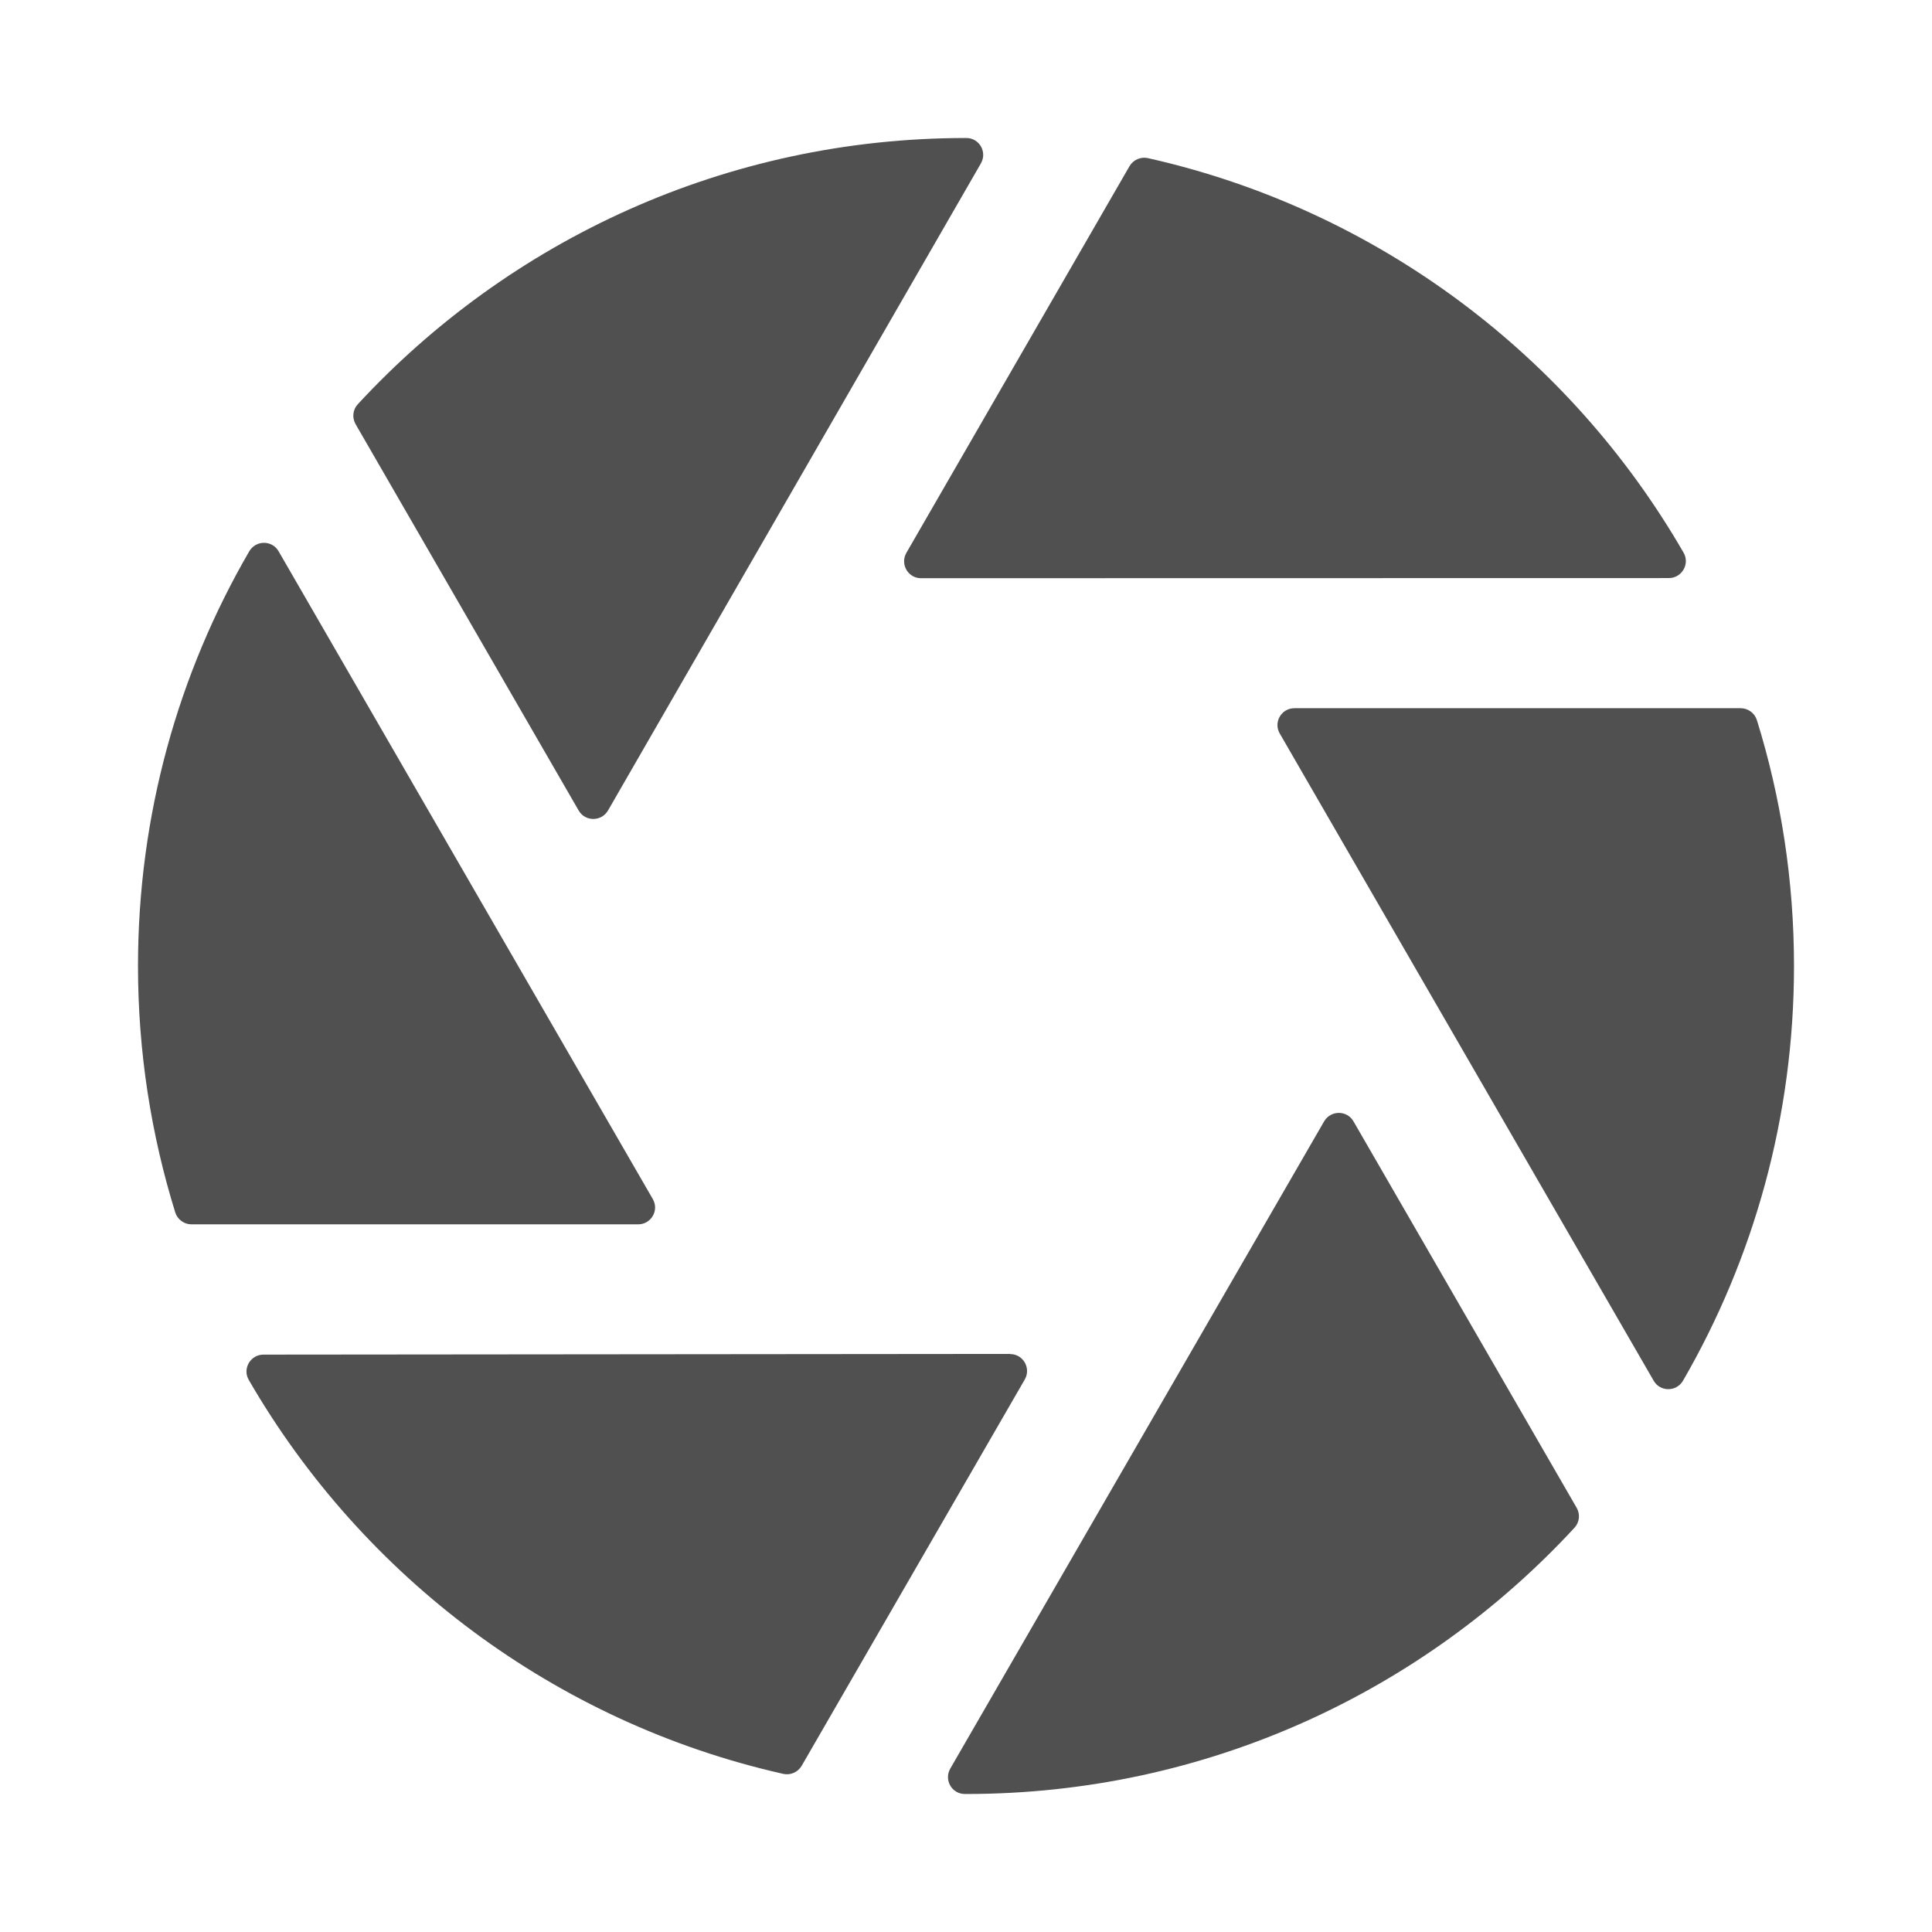 <?xml version="1.0" encoding="utf-8"?>
<!-- Uploaded to: SVG Repo, www.svgrepo.com, Generator: SVG Repo Mixer Tools -->
<svg fill="#505050" width="800px" height="800px" viewBox="0 0 14 14" role="img" focusable="false" aria-hidden="true"
    xmlns="http://www.w3.org/2000/svg">
    <path
        d="m 9.808,8.126 c -0.047,-0.082 -0.165,-0.082 -0.213,-2e-5 l -2.709,4.69 c -0.047,0.082 0.011,0.184 0.106,0.184 0.003,0 0.006,0 0.009,0 1.743,0 3.312,-0.743 4.408,-1.929 0.037,-0.04 0.043,-0.098 0.016,-0.145 L 9.808,8.126 Z m -2.489,1.685 -5.41,0.005 c -0.094,8e-5 -0.154,0.102 -0.106,0.184 0.825,1.426 2.219,2.481 3.872,2.854 0.053,0.012 0.107,-0.012 0.134,-0.058 l 1.617,-2.8 c 0.047,-0.082 -0.012,-0.184 -0.106,-0.184 z m 4.881,-5.806 c -0.825,-1.43 -2.223,-2.487 -3.881,-2.859 -0.053,-0.012 -0.107,0.012 -0.134,0.058 l -1.617,2.802 c -0.047,0.082 0.012,0.184 0.106,0.184 l 5.419,-0.001 c 0.094,-2e-5 0.154,-0.102 0.107,-0.184 z m 0.414,1.127 -3.234,0 c -0.095,0 -0.154,0.102 -0.106,0.184 l 2.709,4.689 c 0.047,0.082 0.165,0.082 0.213,-3.1e-4 C 12.707,9.121 13,8.095 13,7 c 0,-0.62 -0.094,-1.219 -0.269,-1.782 -0.016,-0.051 -0.064,-0.086 -0.117,-0.086 z M 7.002,1 c -7.045e-4,0 -0.001,0 -0.002,0 -1.742,0 -3.311,0.743 -4.407,1.929 -0.037,0.04 -0.043,0.098 -0.016,0.145 l 1.616,2.799 c 0.047,0.082 0.165,0.082 0.213,-9e-5 l 2.702,-4.689 c 0.047,-0.082 -0.011,-0.184 -0.106,-0.184 z m -5.614,7.872 3.236,0 c 0.095,0 0.154,-0.102 0.106,-0.184 L 2.019,3.995 c -0.047,-0.082 -0.165,-0.082 -0.213,3e-4 C 1.293,4.879 1,5.905 1,7 c 0,0.622 0.095,1.222 0.27,1.786 0.016,0.051 0.064,0.086 0.117,0.086 z" />
</svg>
